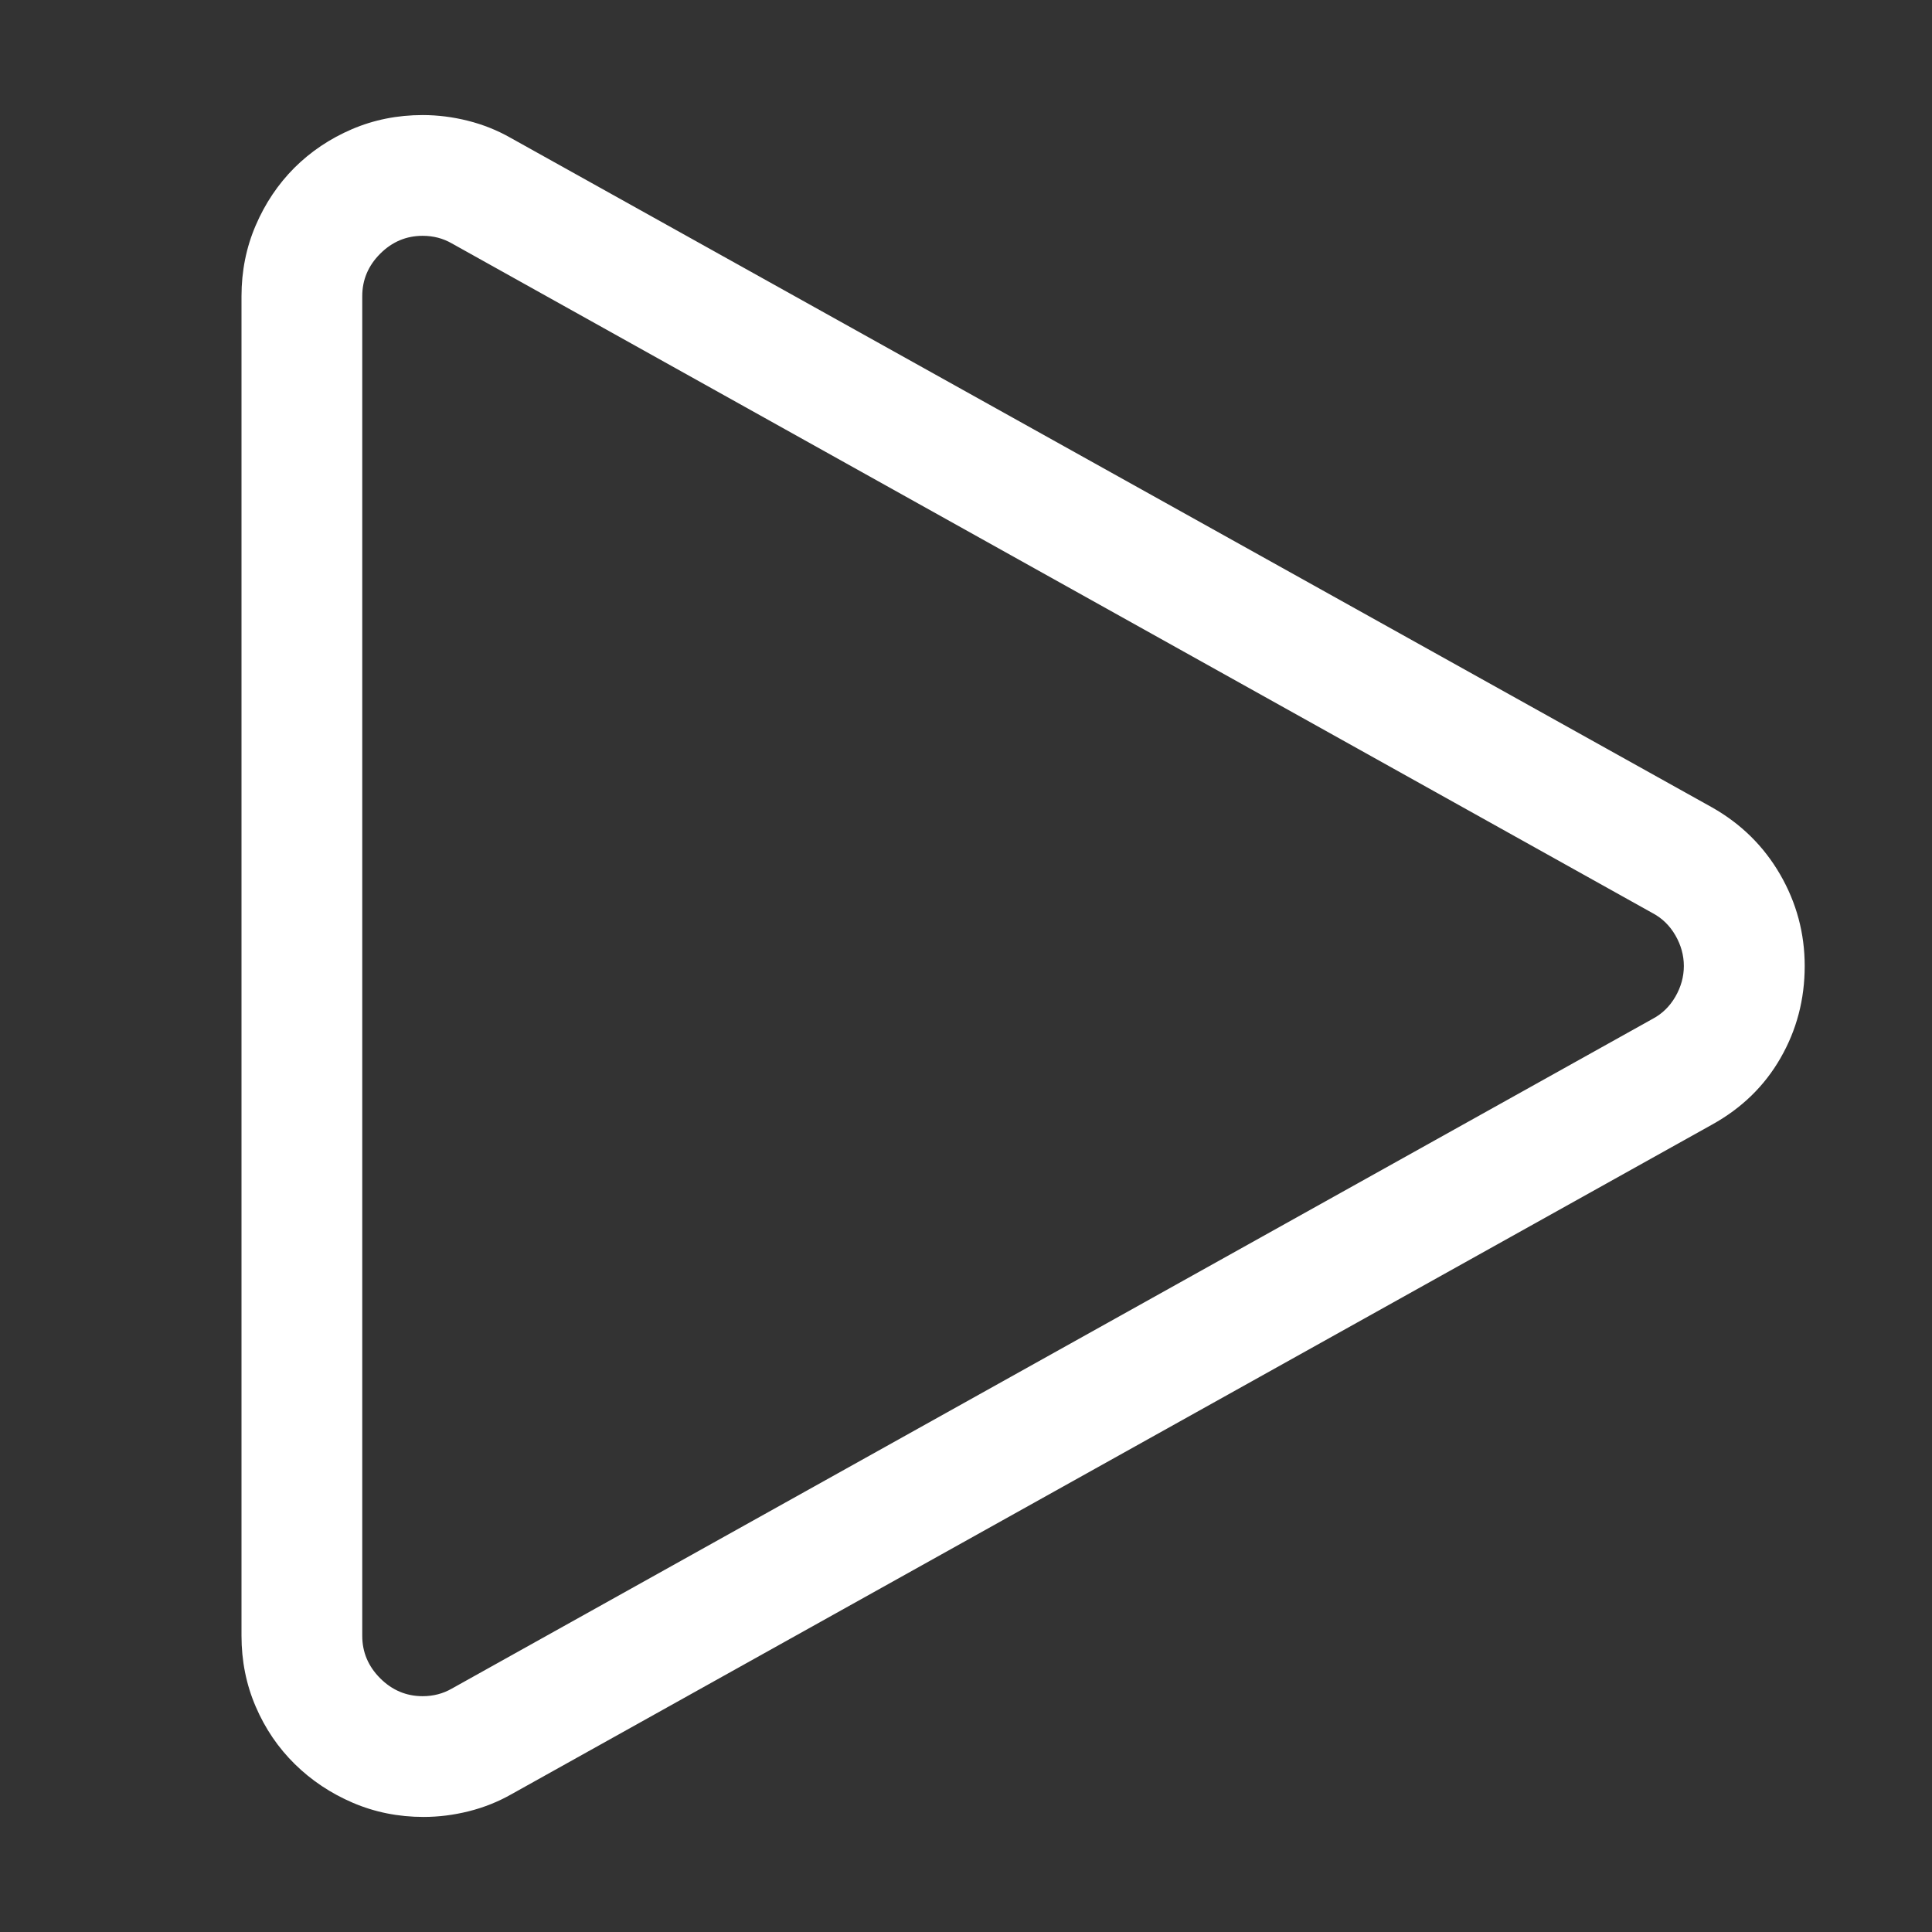 <?xml version="1.0" encoding="utf-8"?>
<svg width="18px" height="18px" viewBox="0 0 18 18" version="1.1" xmlns:xlink="http://www.w3.org/1999/xlink" xmlns="http://www.w3.org/2000/svg">
  <rect x="0" y="0" width="18" height="18" fill="#333333" stroke="none"/>
  <desc>Created with Lunacy</desc>
  <g id="" fill="#FFFFFF">
    <path d="M3.946 16.928Q3.595 16.928 3.287 16.796Q2.979 16.664 2.747 16.436Q2.514 16.207 2.382 15.899Q2.25 15.592 2.25 15.24L2.25 2.76Q2.25 2.408 2.382 2.101Q2.514 1.793 2.742 1.564Q2.971 1.336 3.278 1.204Q3.586 1.072 3.938 1.072Q4.148 1.072 4.359 1.125Q4.57 1.178 4.755 1.283L15.952 7.523Q16.356 7.752 16.585 8.147Q16.814 8.543 16.814 9Q16.814 9.466 16.589 9.857Q16.365 10.248 15.952 10.477L4.764 16.717Q4.579 16.822 4.368 16.875Q4.157 16.928 3.946 16.928ZM15.688 9Q15.688 8.851 15.609 8.714Q15.53 8.578 15.398 8.508L4.21 2.268Q4.087 2.197 3.938 2.197Q3.709 2.197 3.542 2.364Q3.375 2.531 3.375 2.76L3.375 15.24Q3.375 15.469 3.542 15.636Q3.709 15.803 3.938 15.803Q4.087 15.803 4.21 15.732L15.398 9.492Q15.53 9.422 15.609 9.286Q15.688 9.149 15.688 9Z" />
  </g>
</svg>